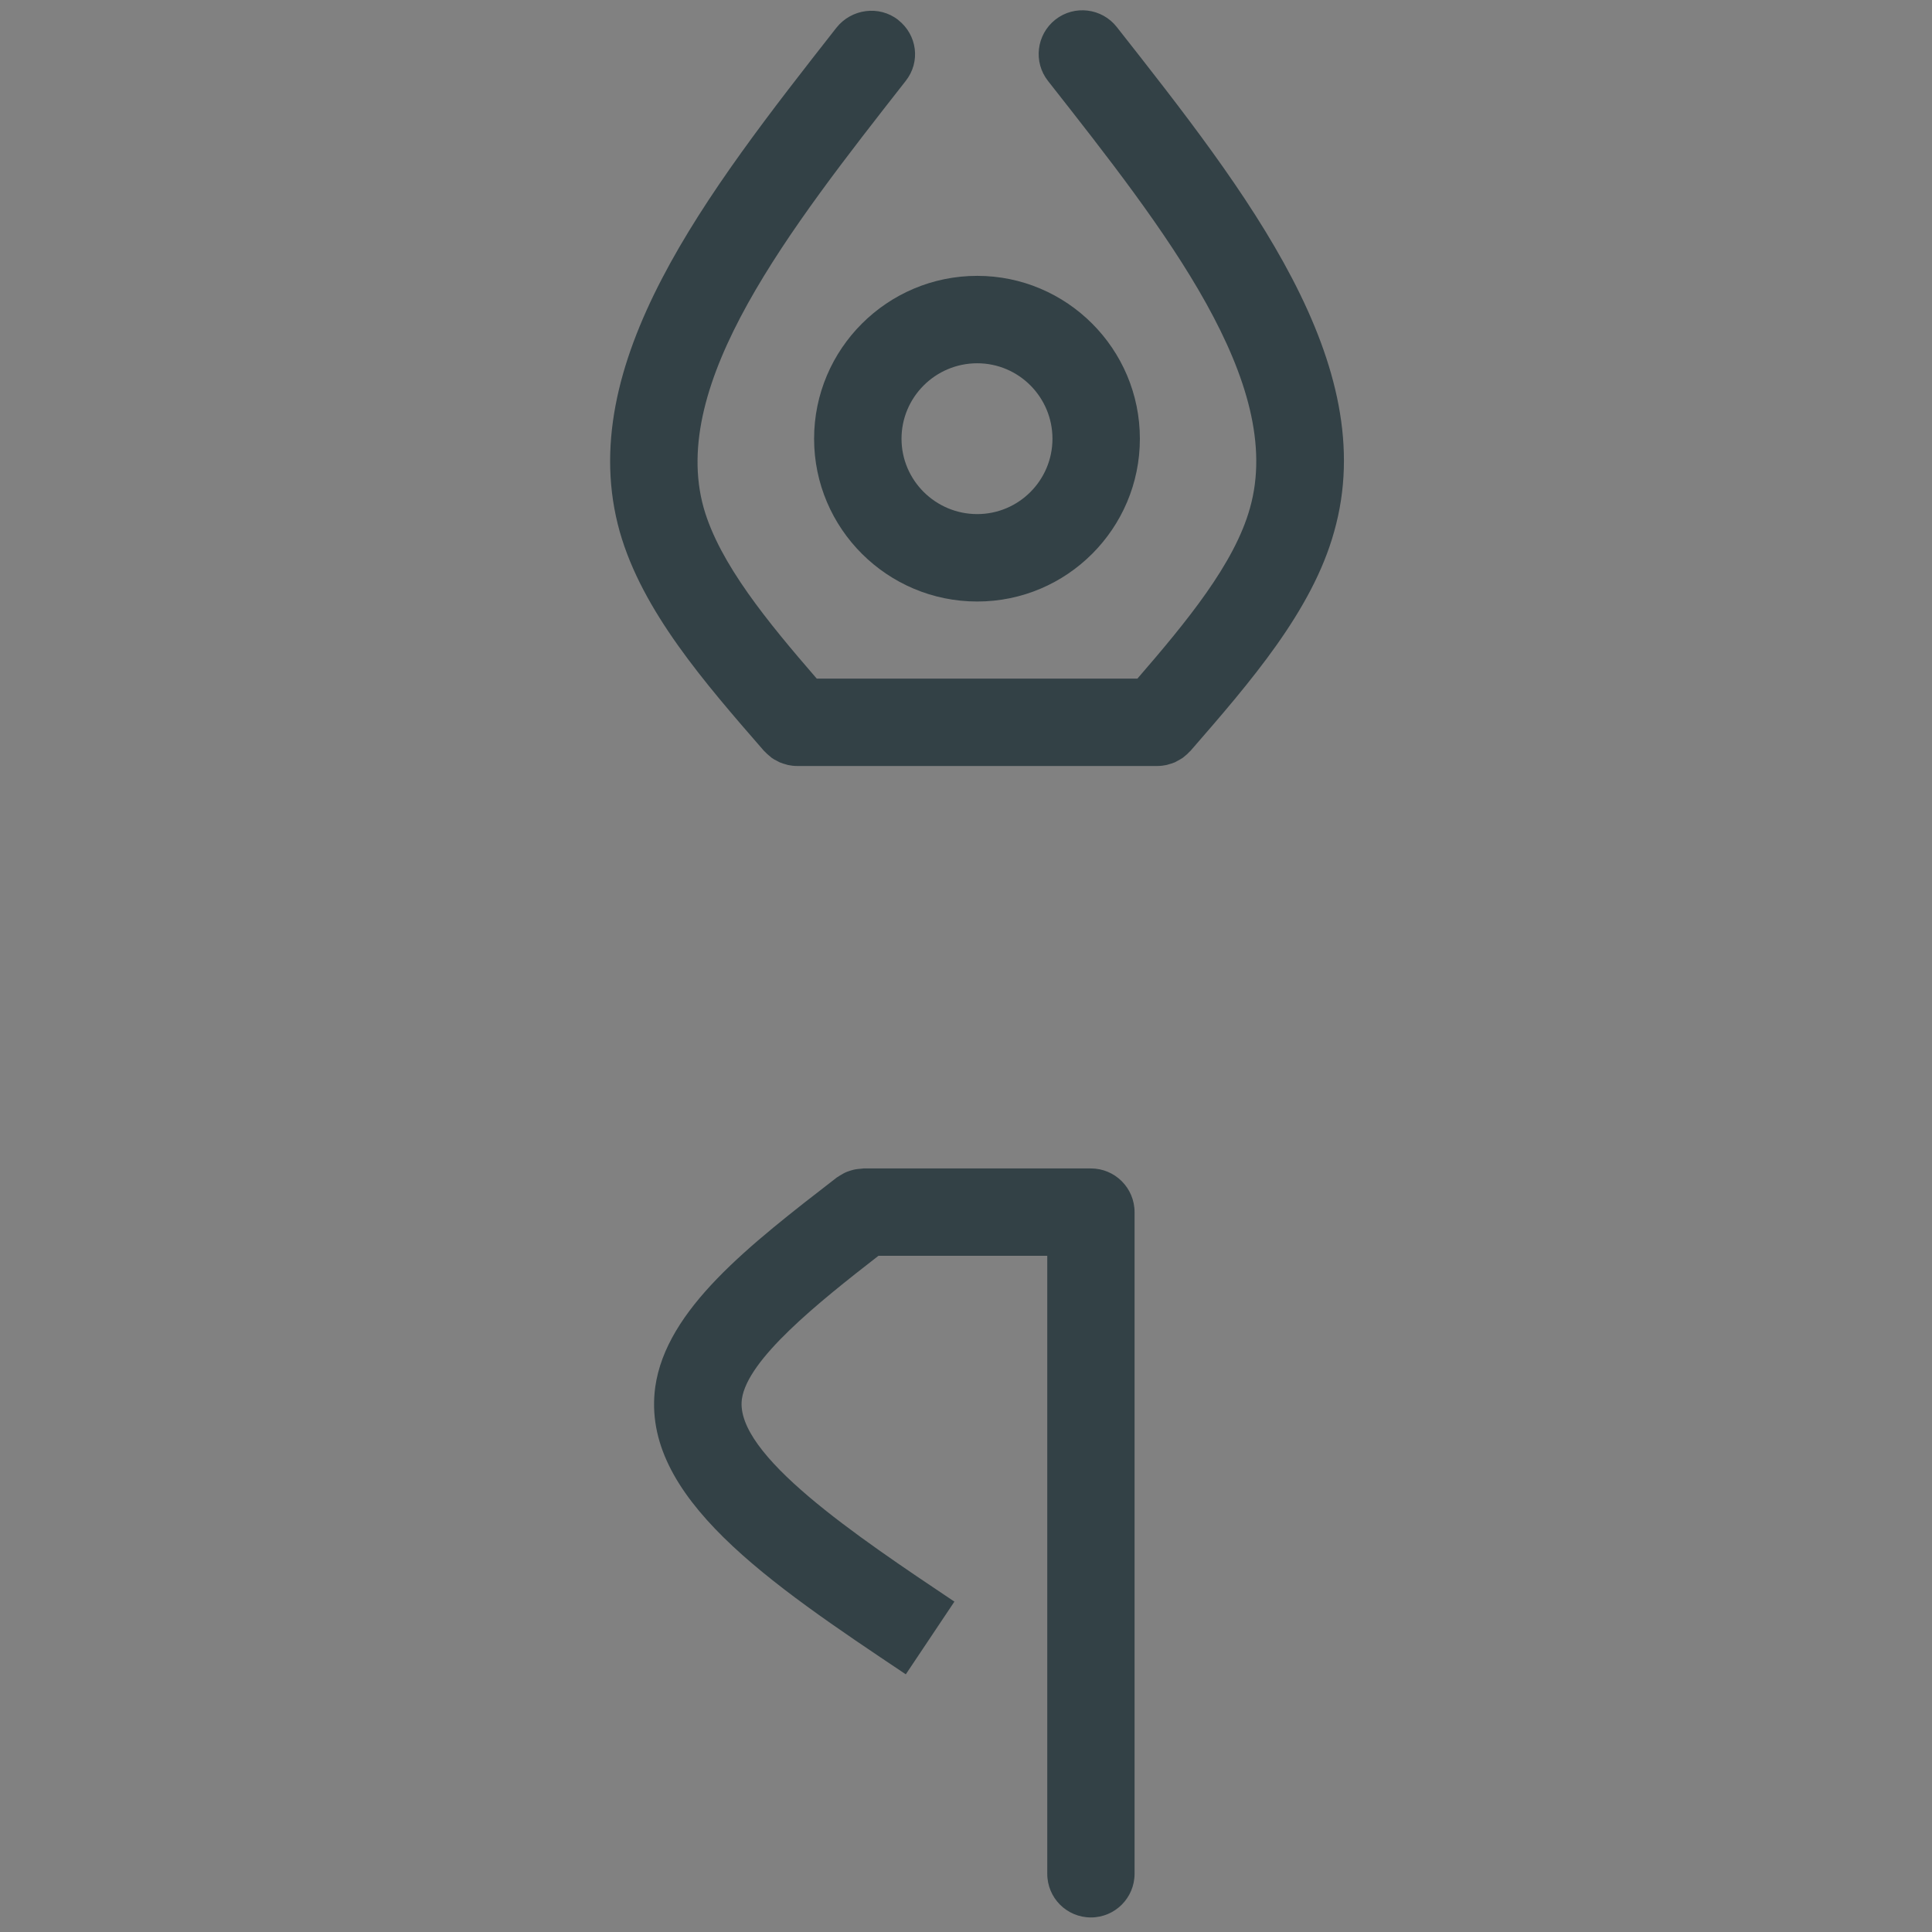 <?xml version="1.0" encoding="UTF-8"?>
<svg width="32px" height="32px" viewBox="0 0 32 32" version="1.1" xmlns="http://www.w3.org/2000/svg" xmlns:xlink="http://www.w3.org/1999/xlink">
    <rect x="0" y="0" width="32" height="32" fill="#808080" stroke="none"/>
    <!-- Generator: Sketch 50.2 (55047) - http://www.bohemiancoding.com/sketch -->
    <title>yoga/tree</title>
    <desc>Created with Sketch.</desc>
    <defs></defs>
    <g id="Page-1" stroke="none" stroke-width="1" fill="none" fill-rule="evenodd">
        <g id="Artboard" transform="translate(-174, -33)">
            <g id="yoga/tree" transform="translate(174, 33)">
                <rect id="Rectangle" fill-opacity="0.01" fill="#FFFFFF" x="0" y="0" width="32" height="32"></rect>
                <g id="tree" transform="translate(10, 0)" fill="#334146">
                    <path d="M3.484,7.267 C3.484,8.754 4.696,9.963 6.186,9.963 C7.673,9.963 8.88,8.753 8.88,7.267 C8.88,5.779 7.671,4.569 6.186,4.569 C4.696,4.569 3.484,5.779 3.484,7.267 Z M6.186,6.017 C6.874,6.017 7.432,6.578 7.432,7.267 C7.432,7.955 6.874,8.515 6.186,8.515 C5.495,8.515 4.932,7.955 4.932,7.267 C4.932,6.577 5.495,6.017 6.186,6.017 Z" id="Fill-1"></path>
                    <path d="M4.876,0.329 C4.56,0.083 4.101,0.146 3.853,0.46 C1.705,3.2 -0.514,6.032 0.265,8.807 C0.639,10.122 1.663,11.298 2.653,12.436 C2.658,12.442 2.664,12.446 2.671,12.453 C2.692,12.476 2.715,12.496 2.739,12.516 C2.755,12.528 2.769,12.542 2.784,12.554 C2.81,12.572 2.838,12.588 2.868,12.602 C2.883,12.609 2.897,12.619 2.913,12.626 C2.95,12.641 2.989,12.654 3.028,12.664 C3.036,12.665 3.045,12.67 3.052,12.671 C3.1,12.681 3.149,12.687 3.2,12.687 L9.171,12.687 C9.222,12.687 9.272,12.681 9.32,12.671 C9.328,12.67 9.338,12.665 9.347,12.663 C9.385,12.653 9.423,12.641 9.46,12.626 C9.475,12.619 9.49,12.609 9.504,12.602 C9.532,12.586 9.56,12.572 9.587,12.554 C9.603,12.542 9.615,12.53 9.631,12.518 C9.655,12.499 9.679,12.477 9.7,12.453 C9.706,12.448 9.712,12.443 9.717,12.438 C10.709,11.297 11.734,10.117 12.097,8.808 C12.888,6.027 10.655,3.19 8.497,0.447 C8.25,0.133 7.794,0.078 7.48,0.325 C7.166,0.573 7.111,1.028 7.359,1.342 C9.293,3.801 11.292,6.342 10.703,8.416 C10.448,9.334 9.654,10.298 8.839,11.24 L3.528,11.24 C2.714,10.3 1.919,9.335 1.656,8.415 C1.075,6.35 3.066,3.811 5.001,1.341 C5.252,1.024 5.191,0.576 4.876,0.33 L4.876,0.329 Z" id="Fill-2"></path>
                    <path d="M8.068,31.759 C8.469,31.759 8.792,31.435 8.792,31.035 L8.792,20.077 C8.792,19.677 8.469,19.353 8.068,19.353 L4.302,19.353 C4.294,19.353 4.286,19.356 4.279,19.356 C4.253,19.358 4.229,19.361 4.204,19.363 C4.181,19.366 4.159,19.369 4.136,19.375 C4.113,19.38 4.094,19.387 4.071,19.394 C4.047,19.402 4.023,19.41 4.002,19.42 C3.982,19.428 3.965,19.44 3.947,19.45 C3.924,19.462 3.9,19.477 3.879,19.492 C3.873,19.496 3.866,19.499 3.86,19.503 C2.407,20.626 1.035,21.685 0.853,22.973 C0.605,24.789 2.74,26.219 5.003,27.732 L5.808,26.528 C4.184,25.441 2.164,24.089 2.288,23.173 C2.381,22.515 3.539,21.584 4.55,20.8 L7.346,20.8 L7.346,31.034 C7.345,31.435 7.668,31.759 8.069,31.759 L8.068,31.759 Z" id="Fill-3"></path>
                </g>
            </g>
        </g>
    </g>
</svg>